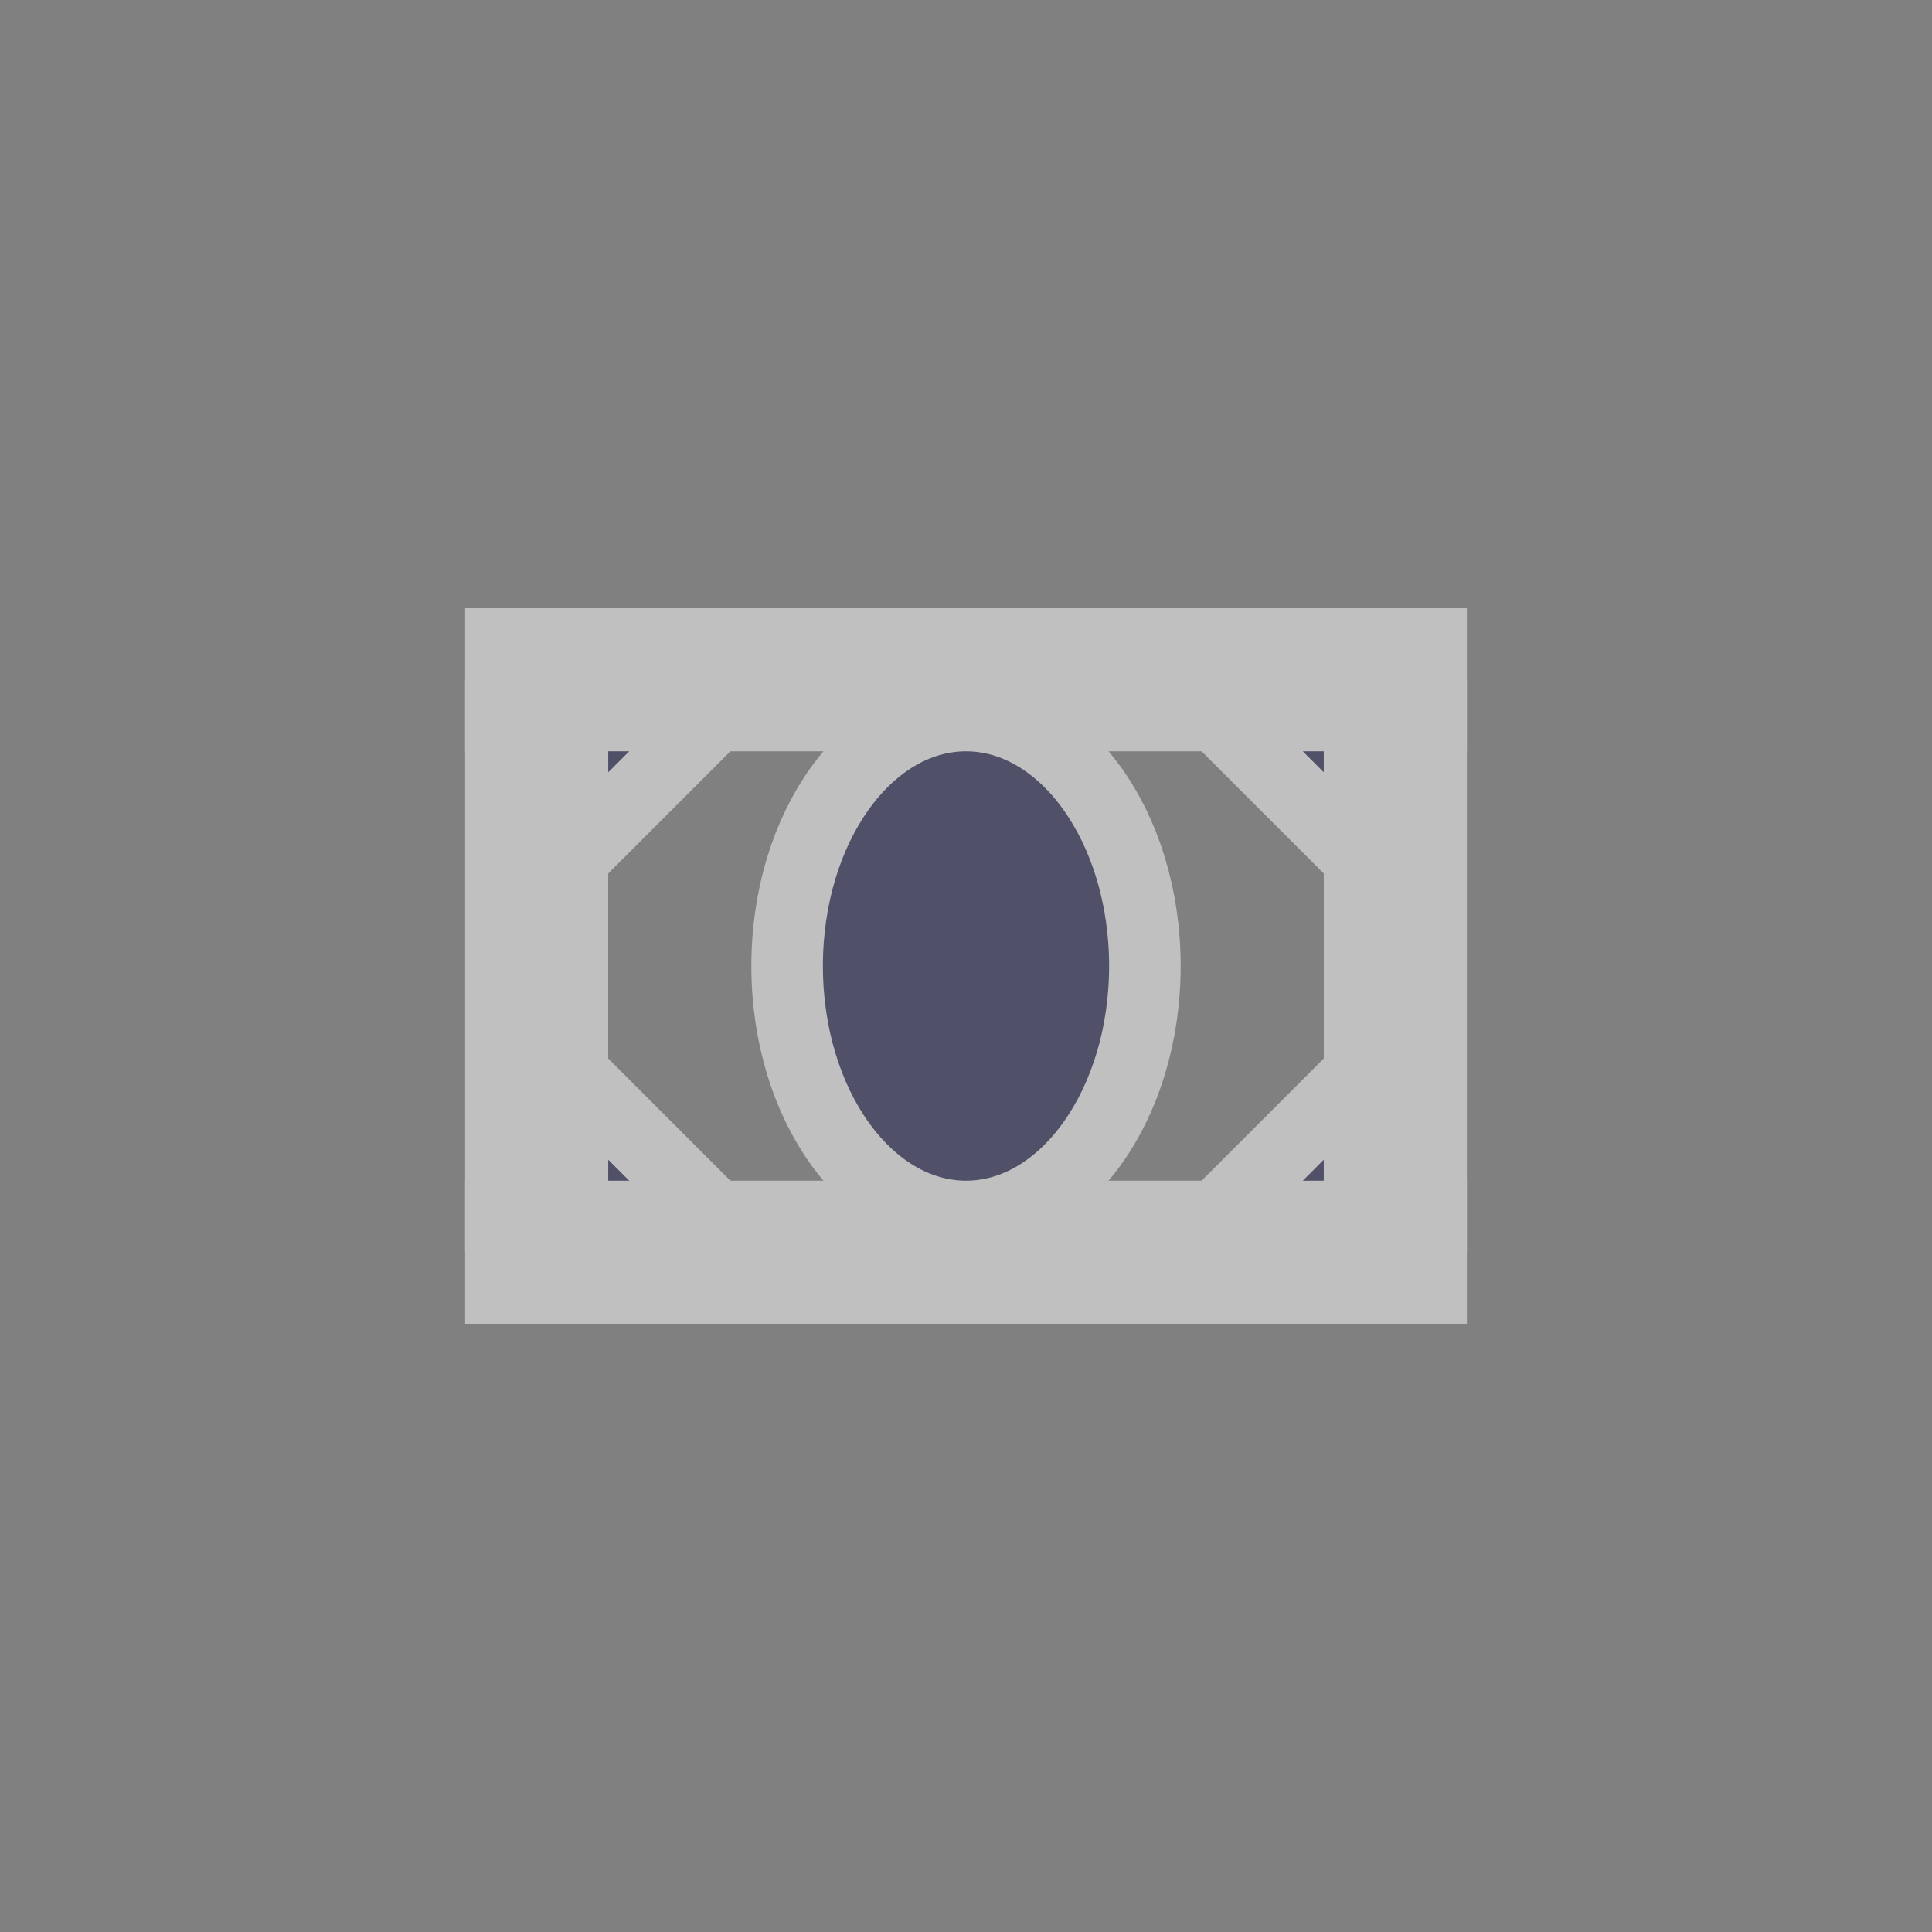 <?xml version="1.0" standalone="no"?>
<!-- Generator: Adobe Fireworks 10, Export SVG Extension by Aaron Beall (http://fireworks.abeall.com) . Version: 0.6.1  -->
<!DOCTYPE svg PUBLIC "-//W3C//DTD SVG 1.1//EN" "http://www.w3.org/Graphics/SVG/1.1/DTD/svg11.dtd">
<svg id="Untitled-Page%201" viewBox="0 0 27 27" style="background-color:#ffffff00" version="1.1"
	xmlns="http://www.w3.org/2000/svg" xmlns:xlink="http://www.w3.org/1999/xlink" xml:space="preserve"
	x="0px" y="0px" width="27px" height="27px"
>
	<rect x="0" y="0" width="27" height="27" fill="#808080" stroke="none"/>
	<g id="Layer%201">
		<g opacity="0.502">
			<path d="M 7 17 L 20 17 L 20 18 L 7 18 L 7 17 Z" stroke="#ffffff00" stroke-width="1" fill="#1f2050"/>
			<path d="M 19 10 L 20 10 L 20 17 L 19 17 L 19 10 Z" stroke="#ffffff00" stroke-width="1" fill="#1f2050"/>
			<path d="M 7 9 L 20 9 L 20 10 L 7 10 L 7 9 Z" stroke="#ffffff00" stroke-width="1" fill="#1f2050"/>
			<path d="M 7 10 L 8 10 L 8 17 L 7 17 L 7 10 Z" stroke="#ffffff00" stroke-width="1" fill="#1f2050"/>
			<path d="M 8 15 L 10 17 L 8 17 L 8 15 Z" stroke="#ffffff00" stroke-width="1" fill="#1f2050"/>
			<path d="M 8 12 L 10 10 L 8 10 L 8 12 Z" stroke="#ffffff00" stroke-width="1" fill="#1f2050"/>
			<path d="M 19 12 L 17 10 L 19 10 L 19 12 Z" stroke="#ffffff00" stroke-width="1" fill="#1f2050"/>
			<path d="M 19 17 L 17 17 L 19 15 L 19 17 Z" stroke="#ffffff00" stroke-width="1" fill="#1f2050"/>
			<path id="Ellipse" d="M 11 13.5 C 11 11.567 12.119 10 13.5 10 C 14.881 10 16 11.567 16 13.5 C 16 15.433 14.881 17 13.5 17 C 12.119 17 11 15.433 11 13.5 Z" stroke="#ffffff00" stroke-width="1" fill="#1f2050"/>
		</g>
	</g>
</svg>